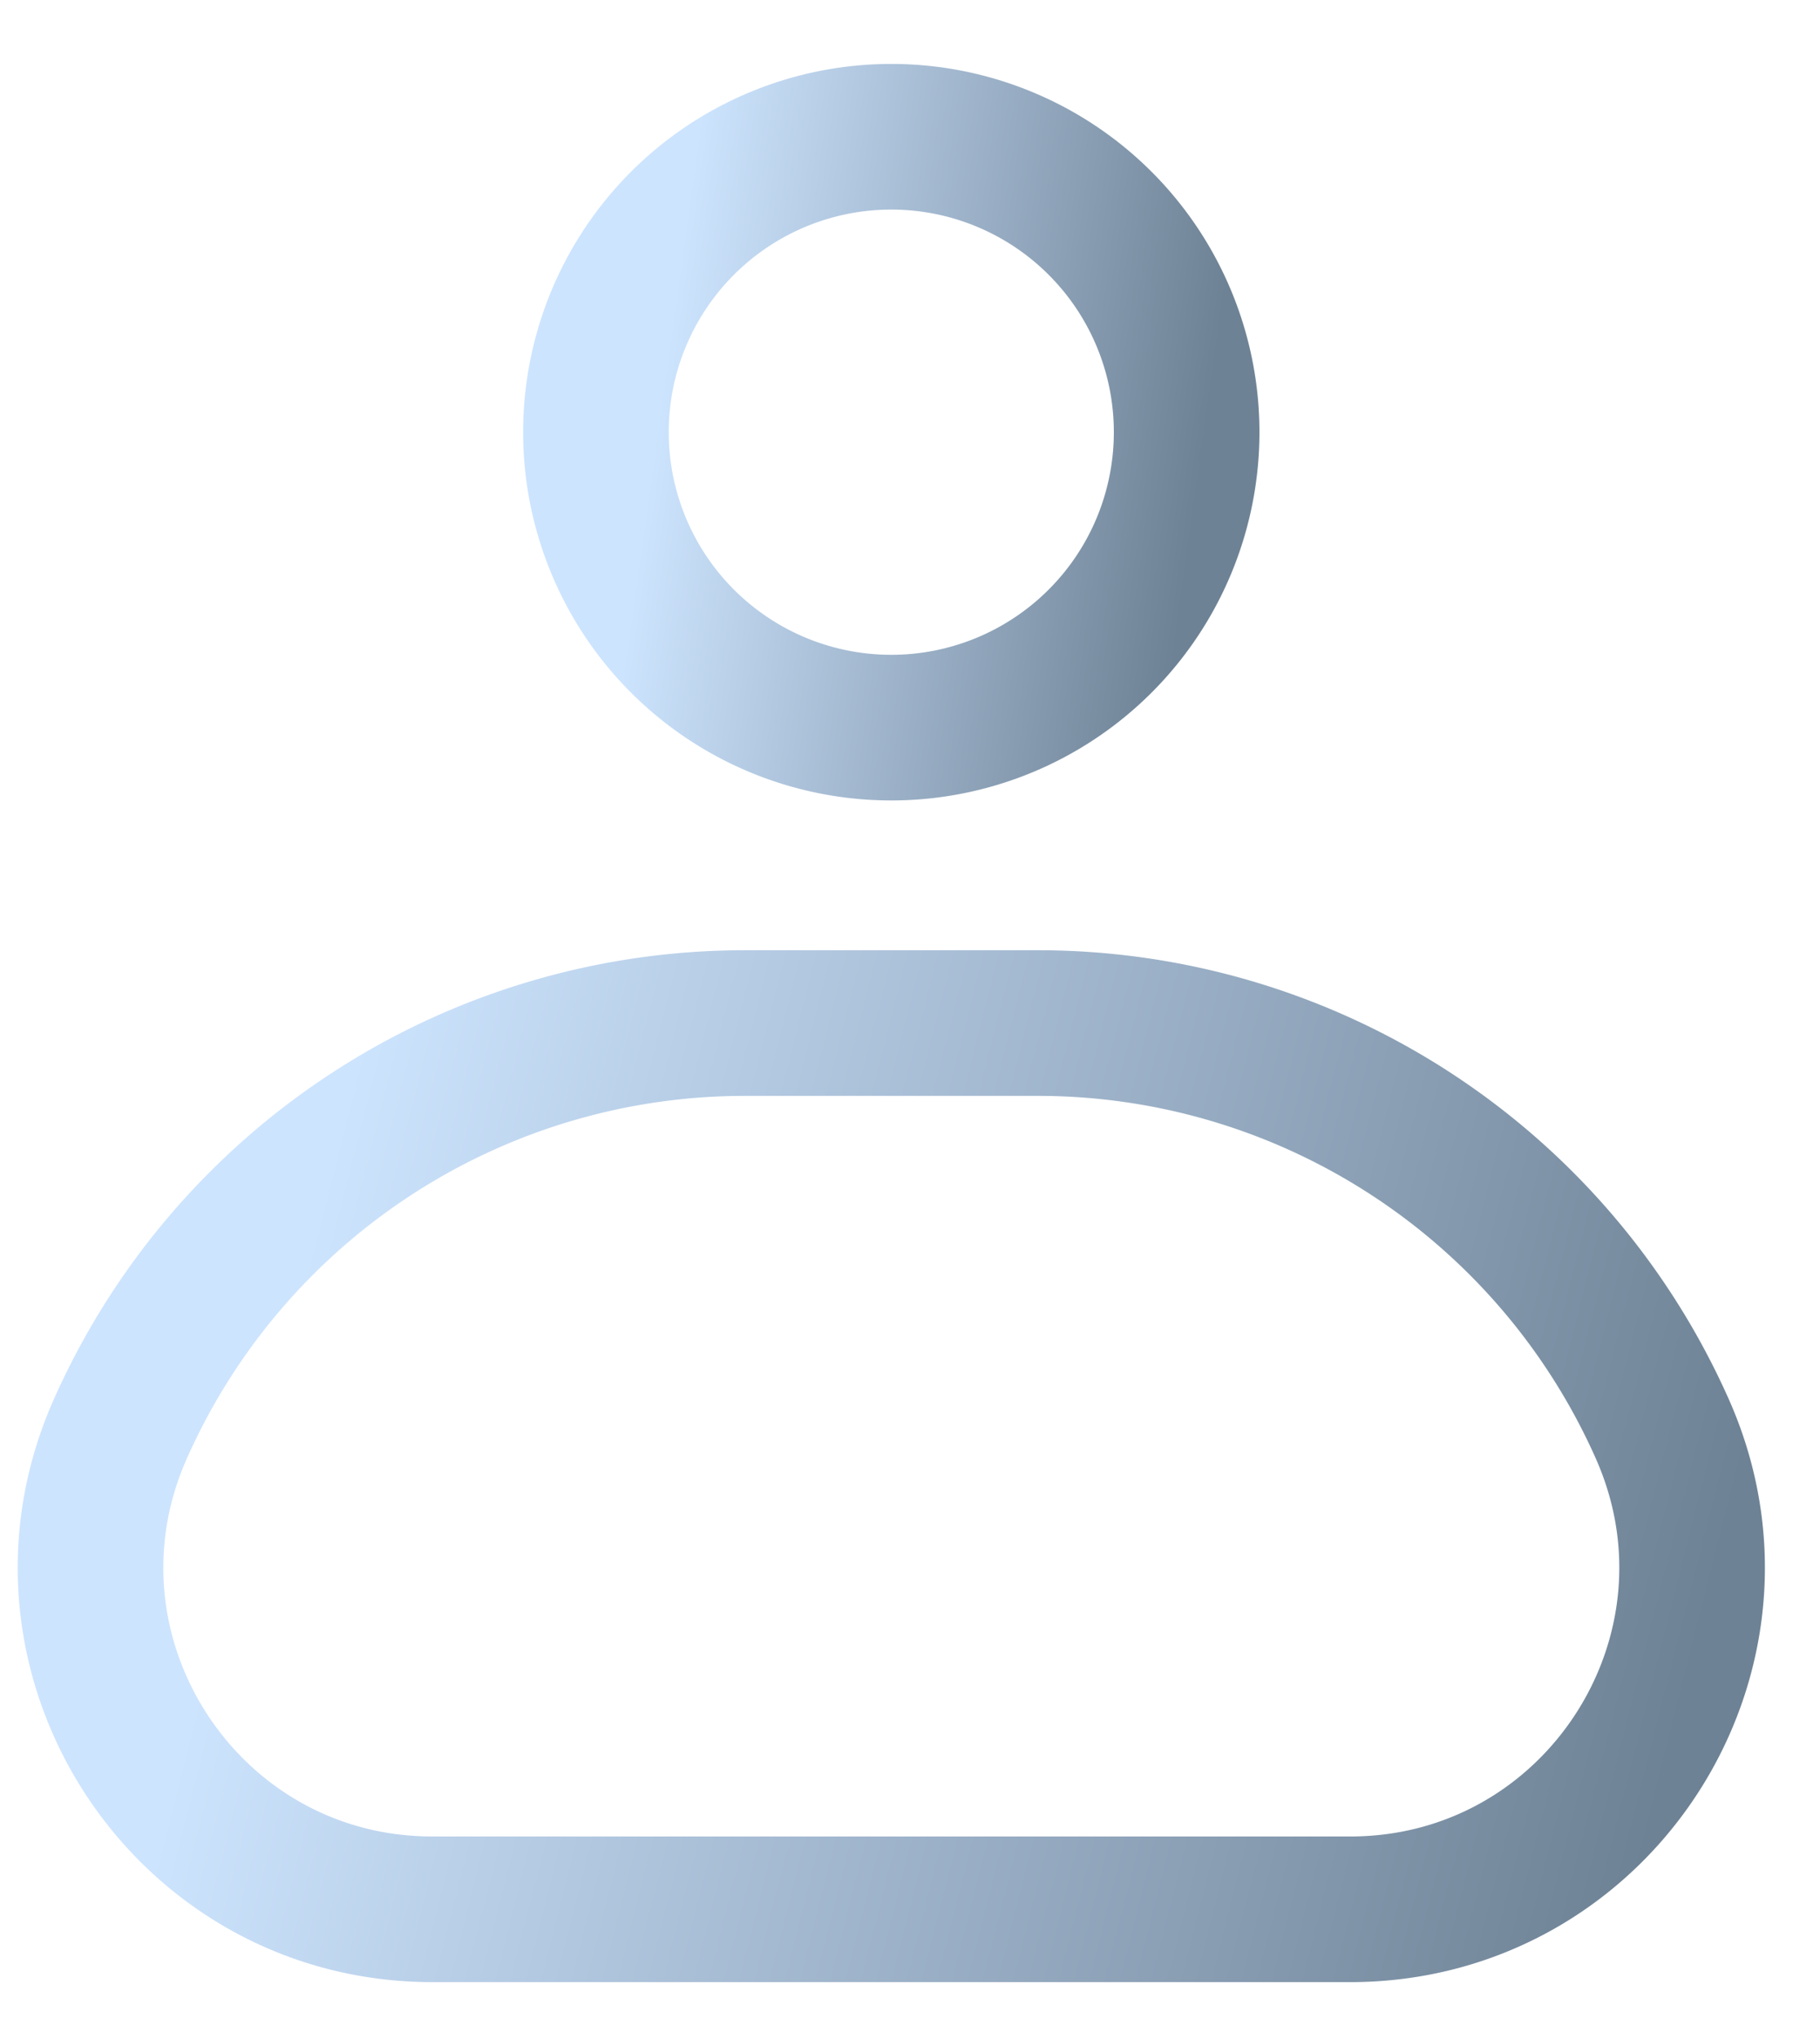 <svg xmlns="http://www.w3.org/2000/svg" width="25" height="28" fill="none"><path stroke="url(#a)" stroke-linejoin="round" stroke-width="2" d="M1.653 19.622a9.384 9.384 0 0 1 8.575-5.573h4.03a9.384 9.384 0 0 1 8.576 5.573c1.378 3.102-.893 6.597-4.288 6.597H5.94c-3.395 0-5.666-3.495-4.287-6.597Z"/><path stroke="url(#b)" stroke-linejoin="round" stroke-width="2" d="M8.186 5.935a4.057 4.057 0 1 1 8.114 0 4.057 4.057 0 0 1-8.114 0Z"/><defs><linearGradient id="a" x1="4.552" x2="23.808" y1="15.861" y2="20.734" gradientUnits="userSpaceOnUse"><stop stop-color="#CDE4FE"/><stop offset="1" stop-color="#6E8295"/></linearGradient><linearGradient id="b" x1="9.407" x2="16.818" y1="3.087" y2="4.124" gradientUnits="userSpaceOnUse"><stop stop-color="#CDE4FE"/><stop offset="1" stop-color="#6E8295"/></linearGradient></defs></svg>